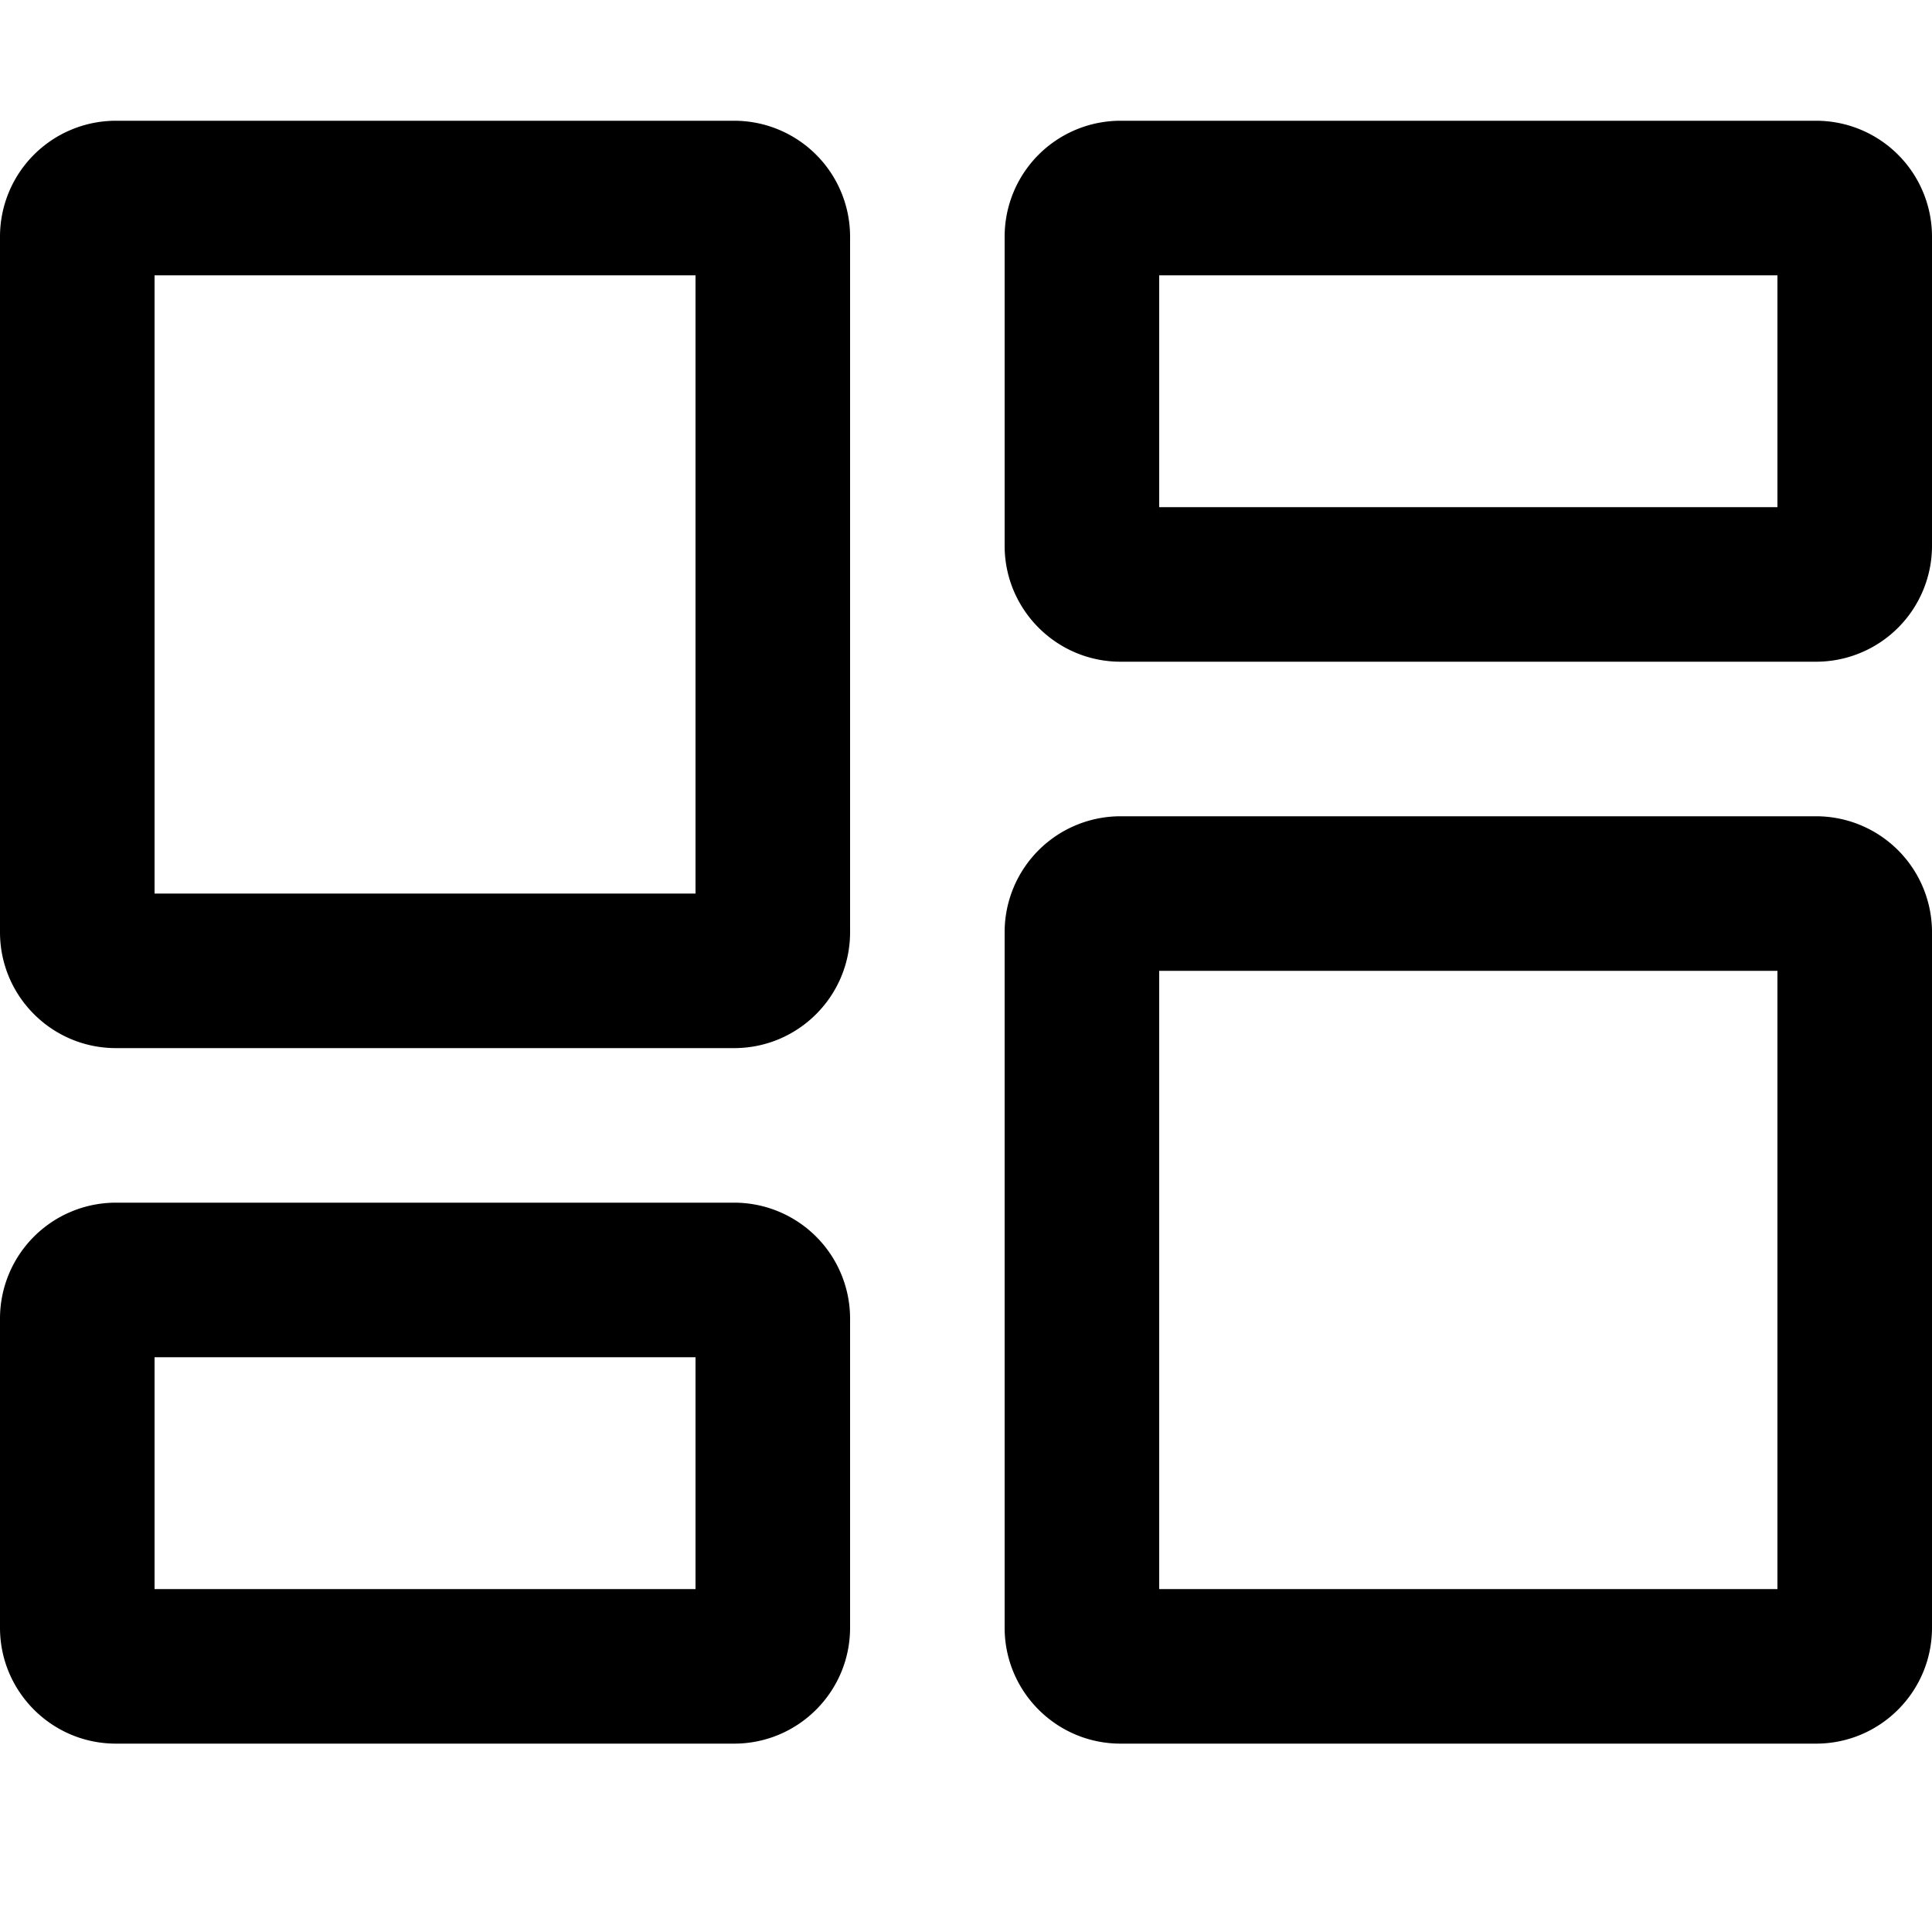 <svg xmlns="http://www.w3.org/2000/svg" width="16" height="16" viewBox="0 0 16 16"><path d="M6.08 9.96H.96a.96.96 0 00-.96.96v2.56c0 .53.43.96.96.96h5.12c.53 0 .96-.43.96-.96v-2.56a.96.96 0 00-.96-.96zm-.32 3.2H1.28v-1.92h4.48v1.92zM6.08 1H.96a.96.96 0 00-.96.96v5.76c0 .53.43.96.96.96h5.12c.53 0 .96-.43.96-.96V1.96A.96.96 0 006.08 1zm-.32 6.4H1.28V2.28h4.48V7.4zM15.04 1H9.28a.96.96 0 00-.96.96v2.56c0 .529.43.96.96.96h5.76a.96.96 0 00.96-.96V1.96a.96.96 0 00-.96-.96zm-.32 3.2H9.6V2.28h5.12V4.2zm.32 2.56H9.28a.96.96 0 00-.96.96v5.76c0 .53.43.96.96.96h5.76c.53 0 .96-.43.96-.96V7.72a.96.96 0 00-.96-.96zm-.32 6.4H9.6V8.04h5.12v5.12z"/></svg>